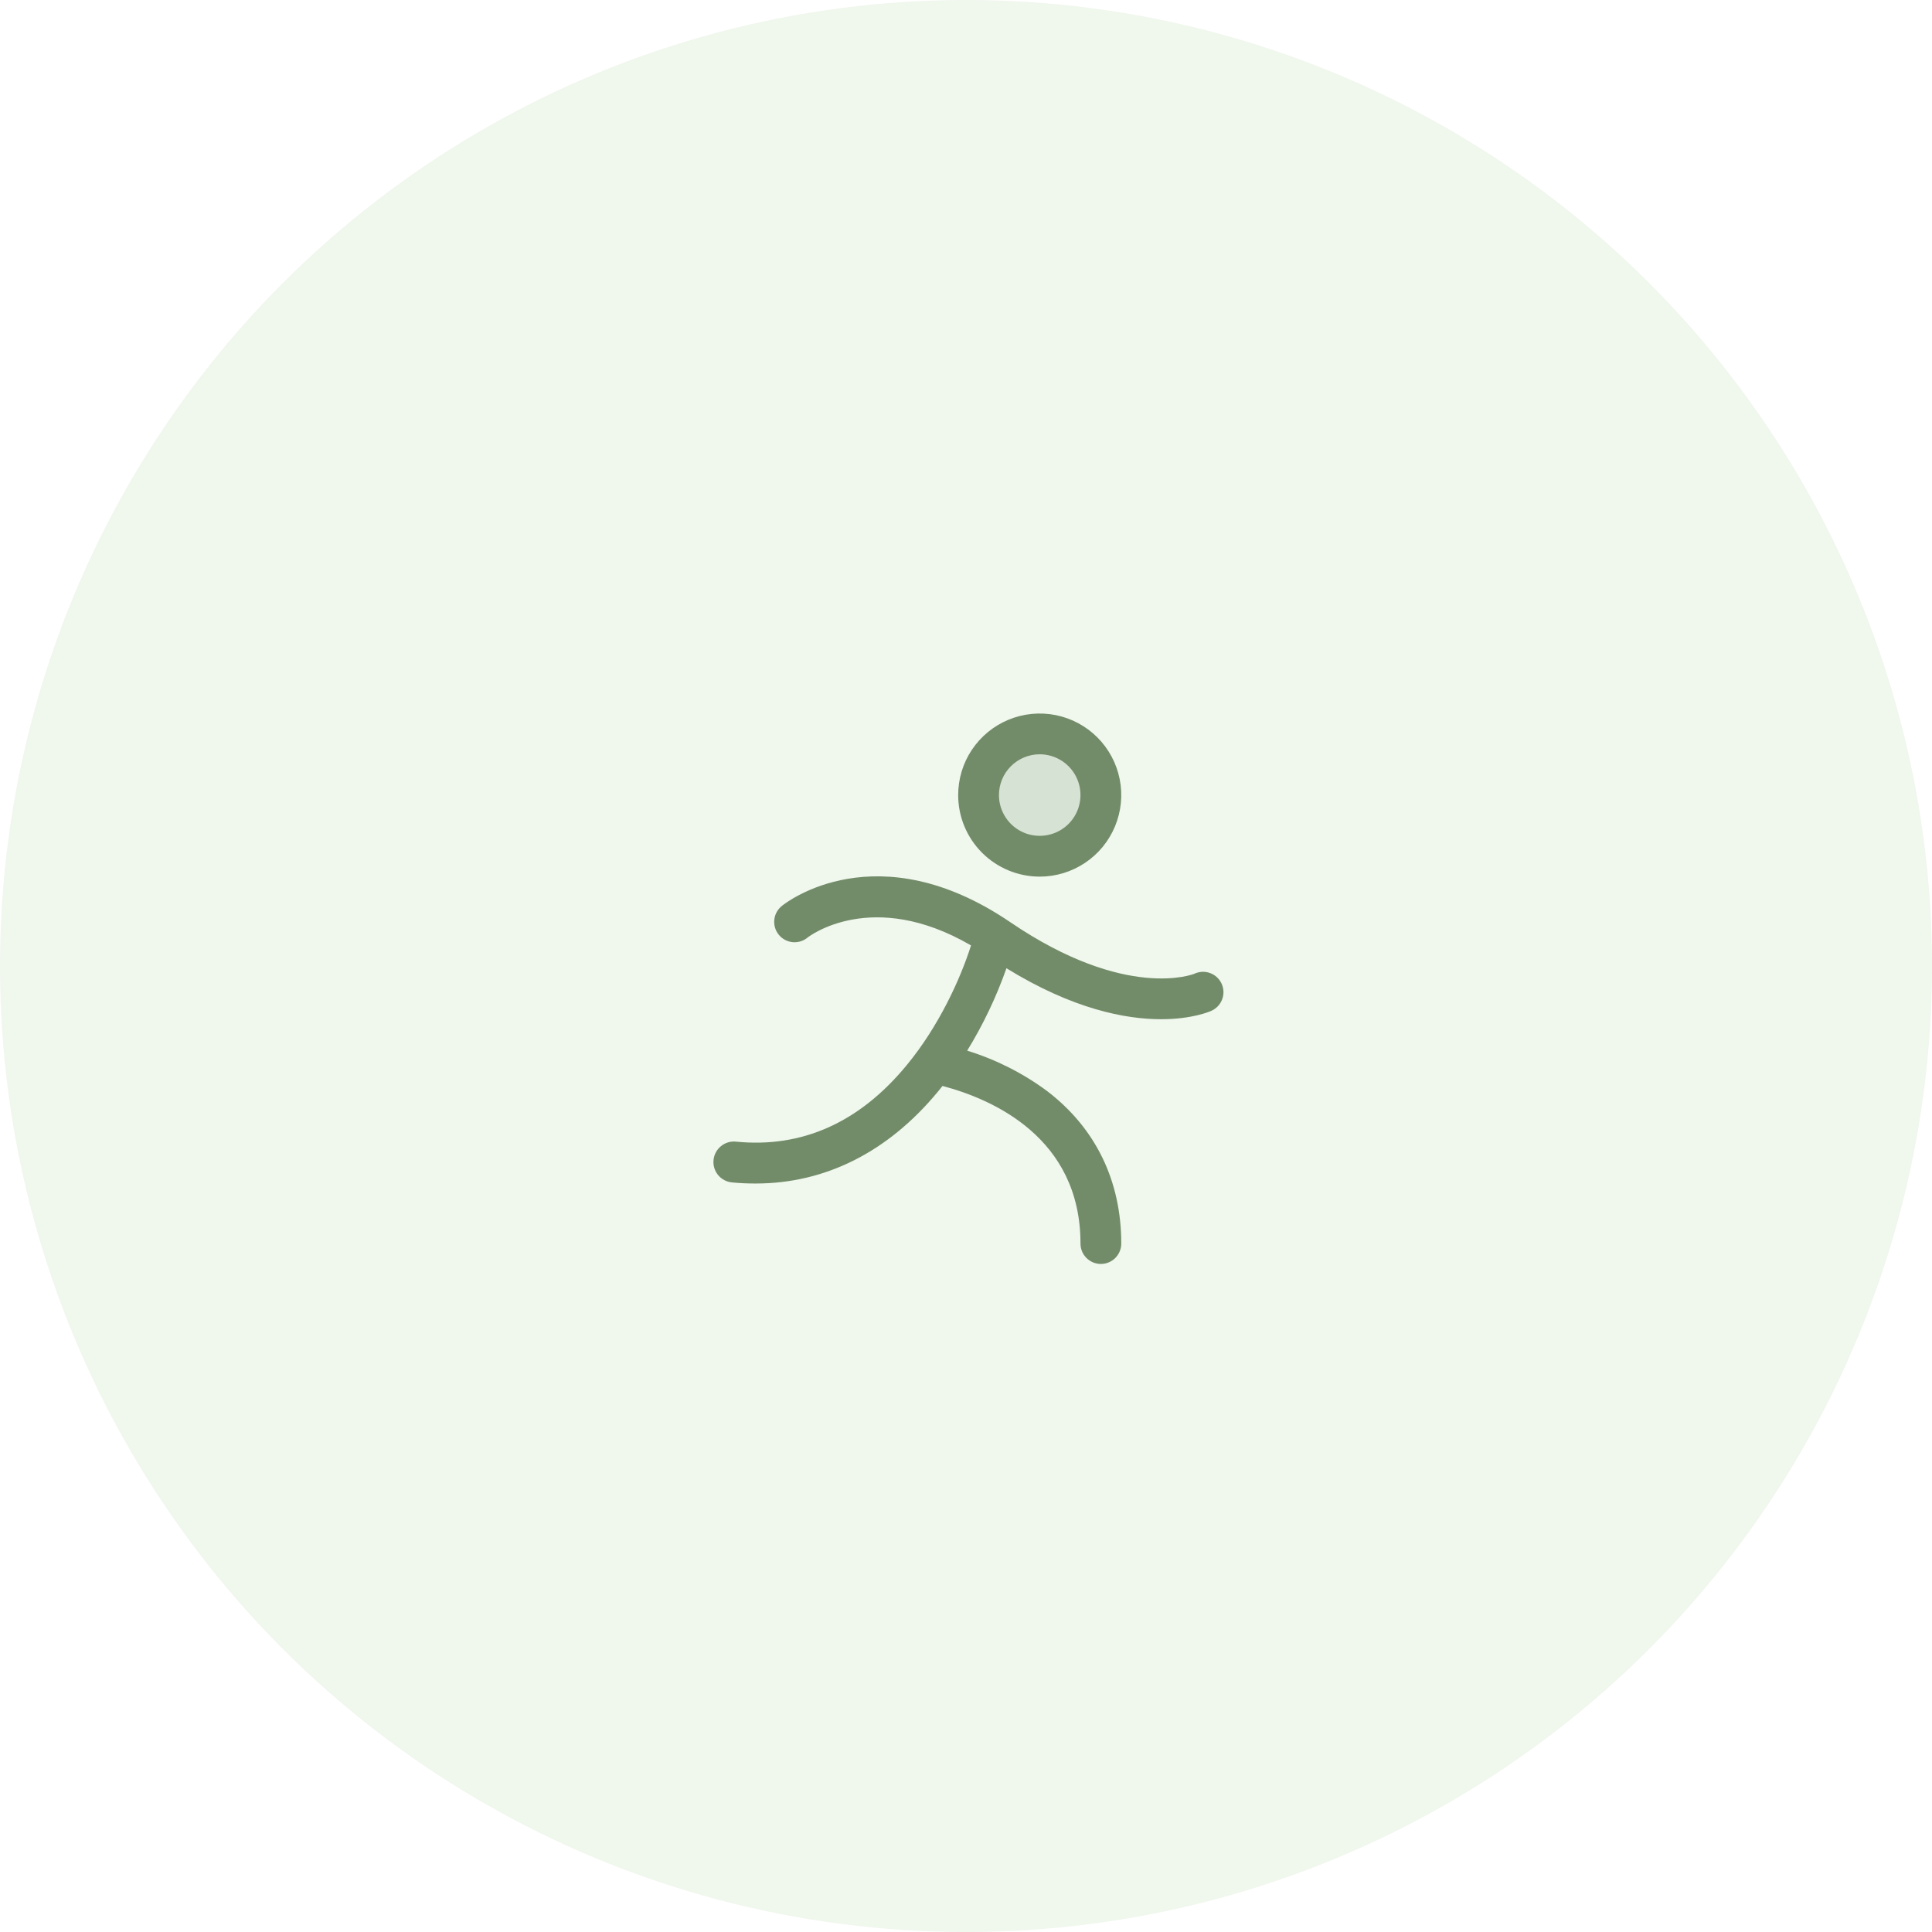<svg width="77" height="77" viewBox="0 0 77 77" fill="none" xmlns="http://www.w3.org/2000/svg">
<circle opacity="0.3" cx="38.5" cy="38.5" r="38.5" fill="#CDE3C1"/>
<path opacity="0.2" d="M43.875 31.688C43.875 32.17 43.732 32.641 43.464 33.042C43.196 33.443 42.816 33.755 42.37 33.94C41.925 34.124 41.435 34.172 40.962 34.078C40.489 33.984 40.055 33.752 39.714 33.411C39.373 33.07 39.141 32.636 39.047 32.163C38.953 31.69 39.001 31.2 39.185 30.755C39.37 30.309 39.682 29.929 40.083 29.661C40.484 29.393 40.955 29.25 41.438 29.25C42.084 29.25 42.704 29.507 43.161 29.964C43.618 30.421 43.875 31.041 43.875 31.688Z" fill="#728C69"/>
<path d="M41.438 34.938C42.08 34.938 42.709 34.747 43.243 34.39C43.778 34.033 44.194 33.525 44.44 32.931C44.686 32.337 44.751 31.684 44.625 31.053C44.5 30.423 44.19 29.844 43.736 29.389C43.281 28.935 42.702 28.625 42.072 28.5C41.441 28.375 40.788 28.439 40.194 28.685C39.6 28.931 39.093 29.347 38.735 29.882C38.378 30.416 38.188 31.045 38.188 31.688C38.188 32.55 38.53 33.376 39.14 33.986C39.749 34.595 40.576 34.938 41.438 34.938ZM41.438 30.062C41.759 30.062 42.073 30.158 42.34 30.336C42.608 30.515 42.816 30.769 42.939 31.066C43.062 31.363 43.094 31.689 43.031 32.005C42.969 32.32 42.814 32.609 42.587 32.837C42.359 33.064 42.07 33.219 41.755 33.281C41.44 33.344 41.113 33.312 40.816 33.189C40.519 33.066 40.265 32.858 40.087 32.59C39.908 32.323 39.813 32.009 39.813 31.688C39.813 31.256 39.984 30.843 40.289 30.538C40.593 30.234 41.007 30.062 41.438 30.062ZM48.274 40.288C48.212 40.316 47.513 40.621 46.276 40.621C44.869 40.621 42.767 40.227 40.112 38.59C39.708 39.737 39.184 40.838 38.547 41.874C39.69 42.226 40.765 42.769 41.727 43.48C43.664 44.957 44.688 47.059 44.688 49.562C44.688 49.778 44.602 49.985 44.45 50.137C44.297 50.289 44.091 50.375 43.875 50.375C43.66 50.375 43.453 50.289 43.301 50.137C43.148 49.985 43.063 49.778 43.063 49.562C43.063 45.327 39.539 43.803 37.564 43.281C37.508 43.352 37.45 43.424 37.392 43.494C35.398 45.911 32.898 47.169 30.117 47.169C29.801 47.17 29.484 47.156 29.169 47.125C28.953 47.103 28.755 46.997 28.618 46.83C28.481 46.662 28.416 46.447 28.438 46.231C28.459 46.016 28.566 45.818 28.733 45.681C28.901 45.543 29.116 45.478 29.331 45.5C31.964 45.763 34.254 44.739 36.136 42.453C37.405 40.916 38.269 39.04 38.7 37.68C34.748 35.378 32.223 37.337 32.196 37.359C32.113 37.429 32.017 37.483 31.913 37.516C31.809 37.548 31.7 37.56 31.591 37.55C31.483 37.539 31.378 37.508 31.282 37.456C31.186 37.404 31.102 37.334 31.034 37.249C30.966 37.164 30.915 37.066 30.886 36.962C30.856 36.857 30.848 36.747 30.862 36.639C30.875 36.531 30.91 36.427 30.965 36.333C31.02 36.239 31.093 36.157 31.18 36.091C31.332 35.969 34.96 33.146 40.271 36.758C44.889 39.898 47.576 38.821 47.602 38.809C47.699 38.763 47.804 38.737 47.912 38.732C48.019 38.727 48.127 38.744 48.228 38.781C48.329 38.818 48.422 38.875 48.501 38.948C48.58 39.021 48.643 39.109 48.688 39.207C48.733 39.305 48.757 39.411 48.761 39.519C48.764 39.626 48.746 39.733 48.707 39.834C48.669 39.934 48.611 40.026 48.537 40.104C48.462 40.182 48.373 40.245 48.275 40.288H48.274Z" fill="#728C69"/>
</svg>
